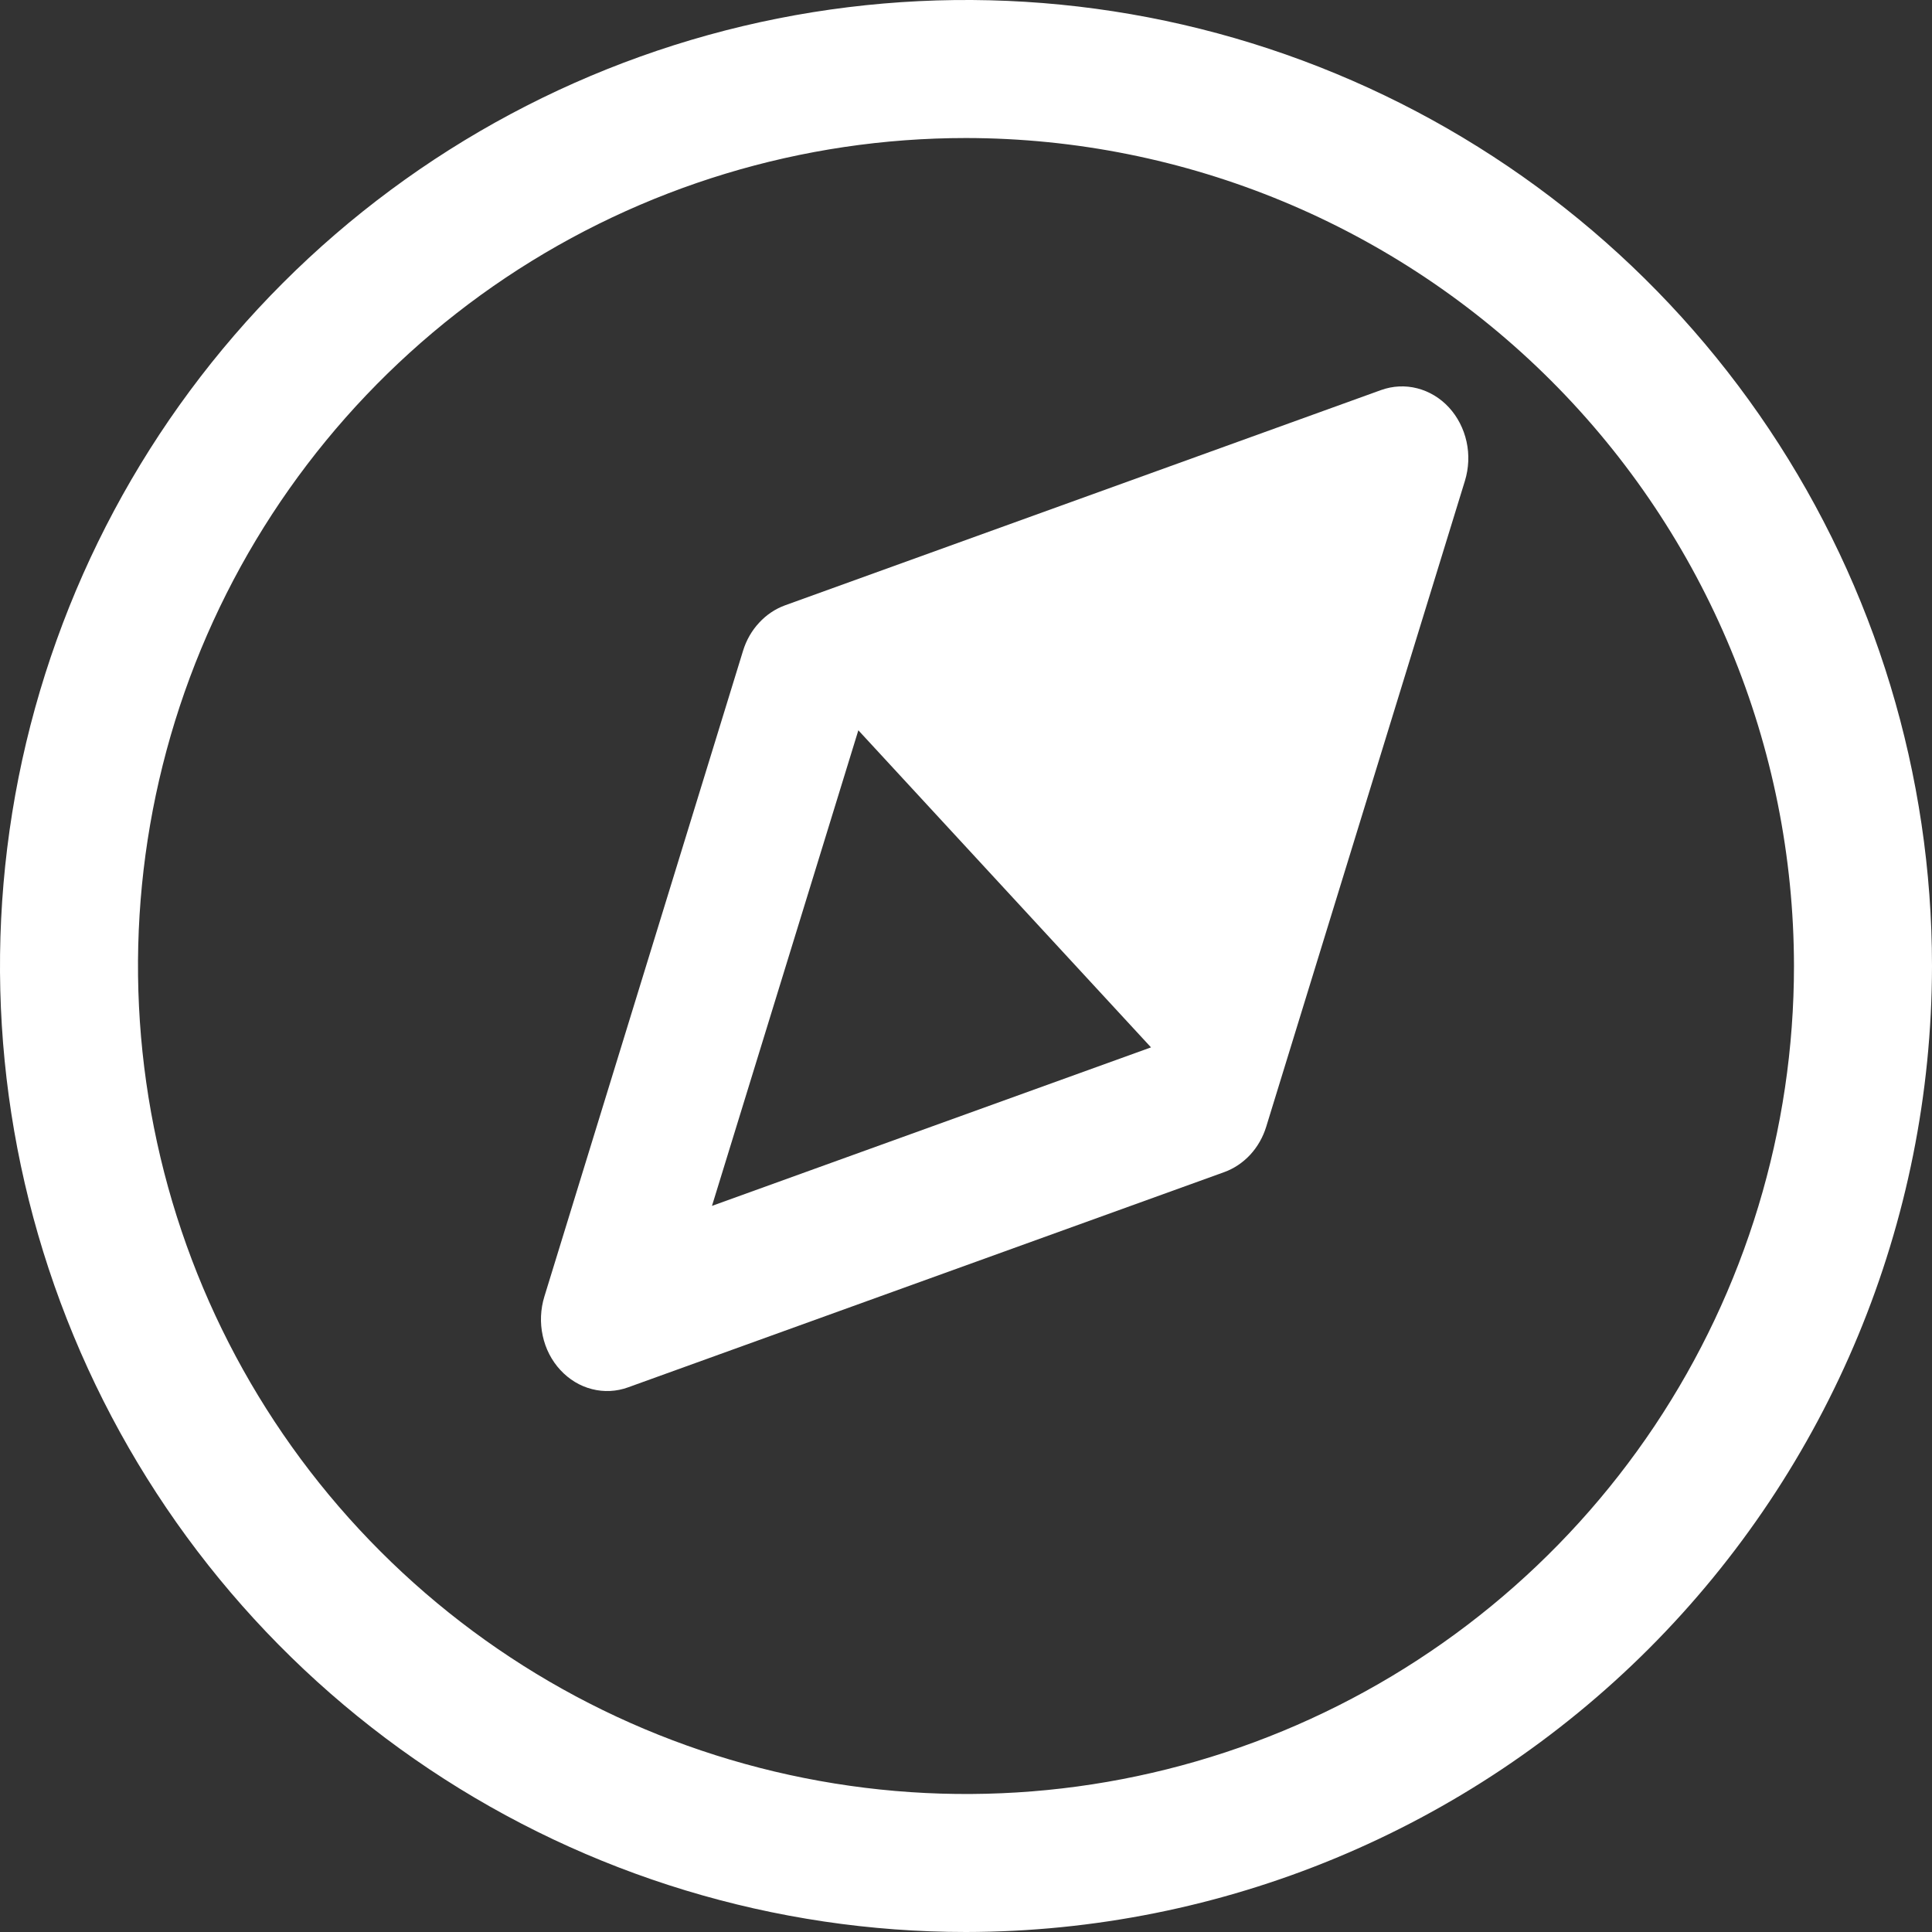 <svg width="25" height="25" viewBox="0 0 25 25" fill="none" xmlns="http://www.w3.org/2000/svg">
<rect x="0" y="0" width="25" height="25" fill="#333333" stroke="none"/>
<path d="M12.5 25C10.028 25 7.611 24.267 5.555 22.893C3.5 21.52 1.898 19.568 0.952 17.284C0.005 14.999 -0.242 12.486 0.24 10.061C0.723 7.637 1.913 5.409 3.661 3.661C5.409 1.913 7.637 0.723 10.061 0.24C12.486 -0.242 14.999 0.005 17.284 0.952C19.568 1.898 21.52 3.5 22.893 5.555C24.267 7.611 25 10.028 25 12.5C24.996 15.814 23.678 18.991 21.335 21.335C18.991 23.678 15.814 24.996 12.5 25V25ZM12.5 1.786C10.381 1.786 8.309 2.414 6.547 3.591C4.786 4.769 3.412 6.442 2.601 8.4C1.79 10.358 1.578 12.512 1.992 14.59C2.405 16.669 3.425 18.578 4.924 20.076C6.422 21.575 8.331 22.595 10.41 23.008C12.488 23.422 14.642 23.21 16.6 22.399C18.558 21.588 20.231 20.215 21.409 18.453C22.586 16.691 23.214 14.619 23.214 12.5C23.211 9.659 22.081 6.936 20.073 4.928C18.064 2.919 15.341 1.789 12.5 1.786V1.786Z" fill="white"/>
<path d="M18.749 5.272C18.636 5.15 18.495 5.065 18.34 5.025C18.185 4.985 18.023 4.993 17.872 5.047L10.158 7.833C10.032 7.879 9.917 7.956 9.823 8.058C9.728 8.16 9.657 8.284 9.615 8.421L7.044 16.778C6.994 16.941 6.986 17.117 7.023 17.285C7.059 17.453 7.138 17.606 7.251 17.728C7.364 17.85 7.505 17.936 7.66 17.975C7.815 18.015 7.977 18.007 8.128 17.952L15.842 15.167C15.969 15.121 16.083 15.044 16.178 14.942C16.272 14.84 16.343 14.716 16.385 14.579L18.956 6.222C19.006 6.058 19.014 5.883 18.977 5.715C18.94 5.547 18.861 5.394 18.749 5.272V5.272ZM9.213 15.604L11.107 9.45L14.894 13.553L9.213 15.604Z" fill="white"/>
</svg>
